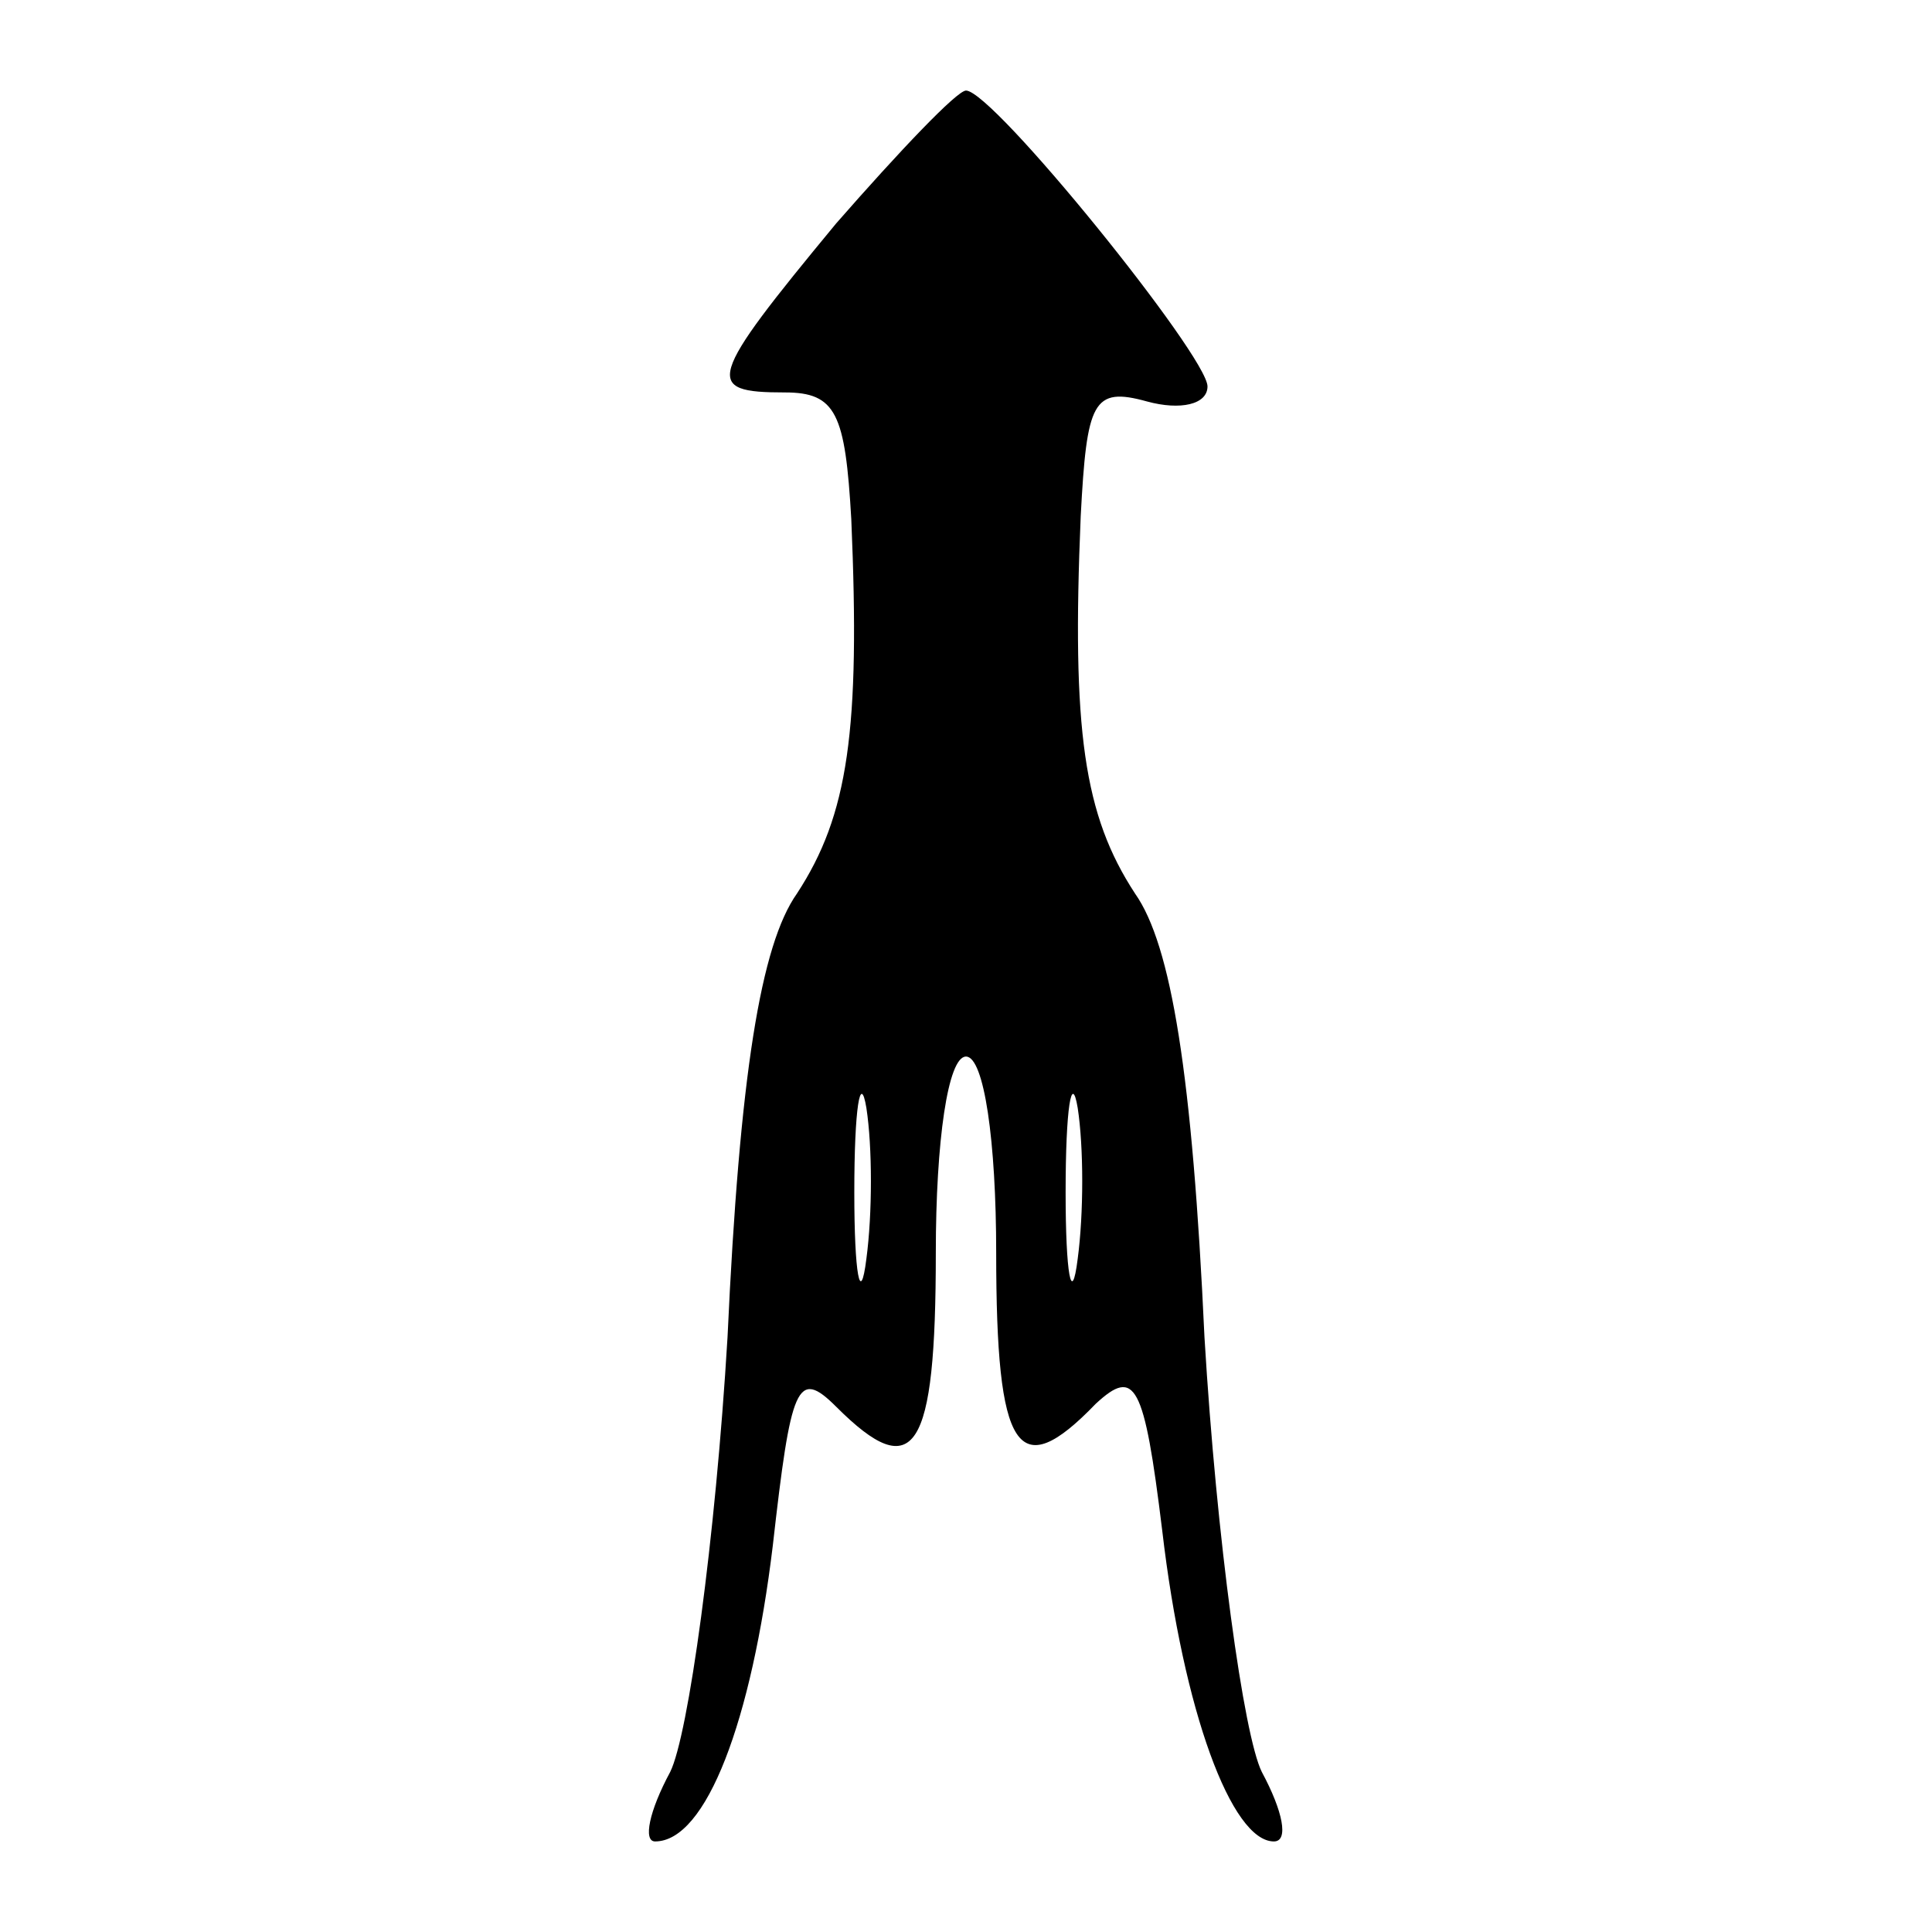 <?xml version="1.0" standalone="no"?>
<!DOCTYPE svg PUBLIC "-//W3C//DTD SVG 20010904//EN"
 "http://www.w3.org/TR/2001/REC-SVG-20010904/DTD/svg10.dtd">
<svg version="1.0" xmlns="http://www.w3.org/2000/svg"
 width="64pt" height="64pt" viewBox="0 0 64 64"
 preserveAspectRatio="xMidYMid meet">
<g transform="translate(0,64) scale(0.1,-0.1)"
fill="#000000" stroke="none">
<path d="M277 566 c-43 -52 -44 -56 -17 -56 17 0 20 -7 22 -42 3 -70 -1 -98
-18 -124 -12 -17 -19 -60 -23 -147 -4 -67 -13 -132 -19 -144 -7 -13 -9 -23 -5
-23 17 0 32 40 39 98 6 53 8 59 21 46 26 -26 33 -15 33 51 0 37 4 65 10 65 6
0 10 -28 10 -65 0 -66 7 -77 33 -50 13 12 16 7 22 -42 7 -60 23 -103 37 -103
5 0 3 10 -4 23 -6 12 -15 77 -19 144 -4 87 -11 130 -23 147 -17 26 -21 54 -18
125 2 38 4 43 22 38 11 -3 20 -1 20 5 0 10 -71 98 -80 98 -3 0 -22 -20 -43
-44z m10 -343 c-2 -16 -4 -5 -4 22 0 28 2 40 4 28 2 -13 2 -35 0 -50z m70 0
c-2 -16 -4 -5 -4 22 0 28 2 40 4 28 2 -13 2 -35 0 -50z"/>
</g>
</svg>
